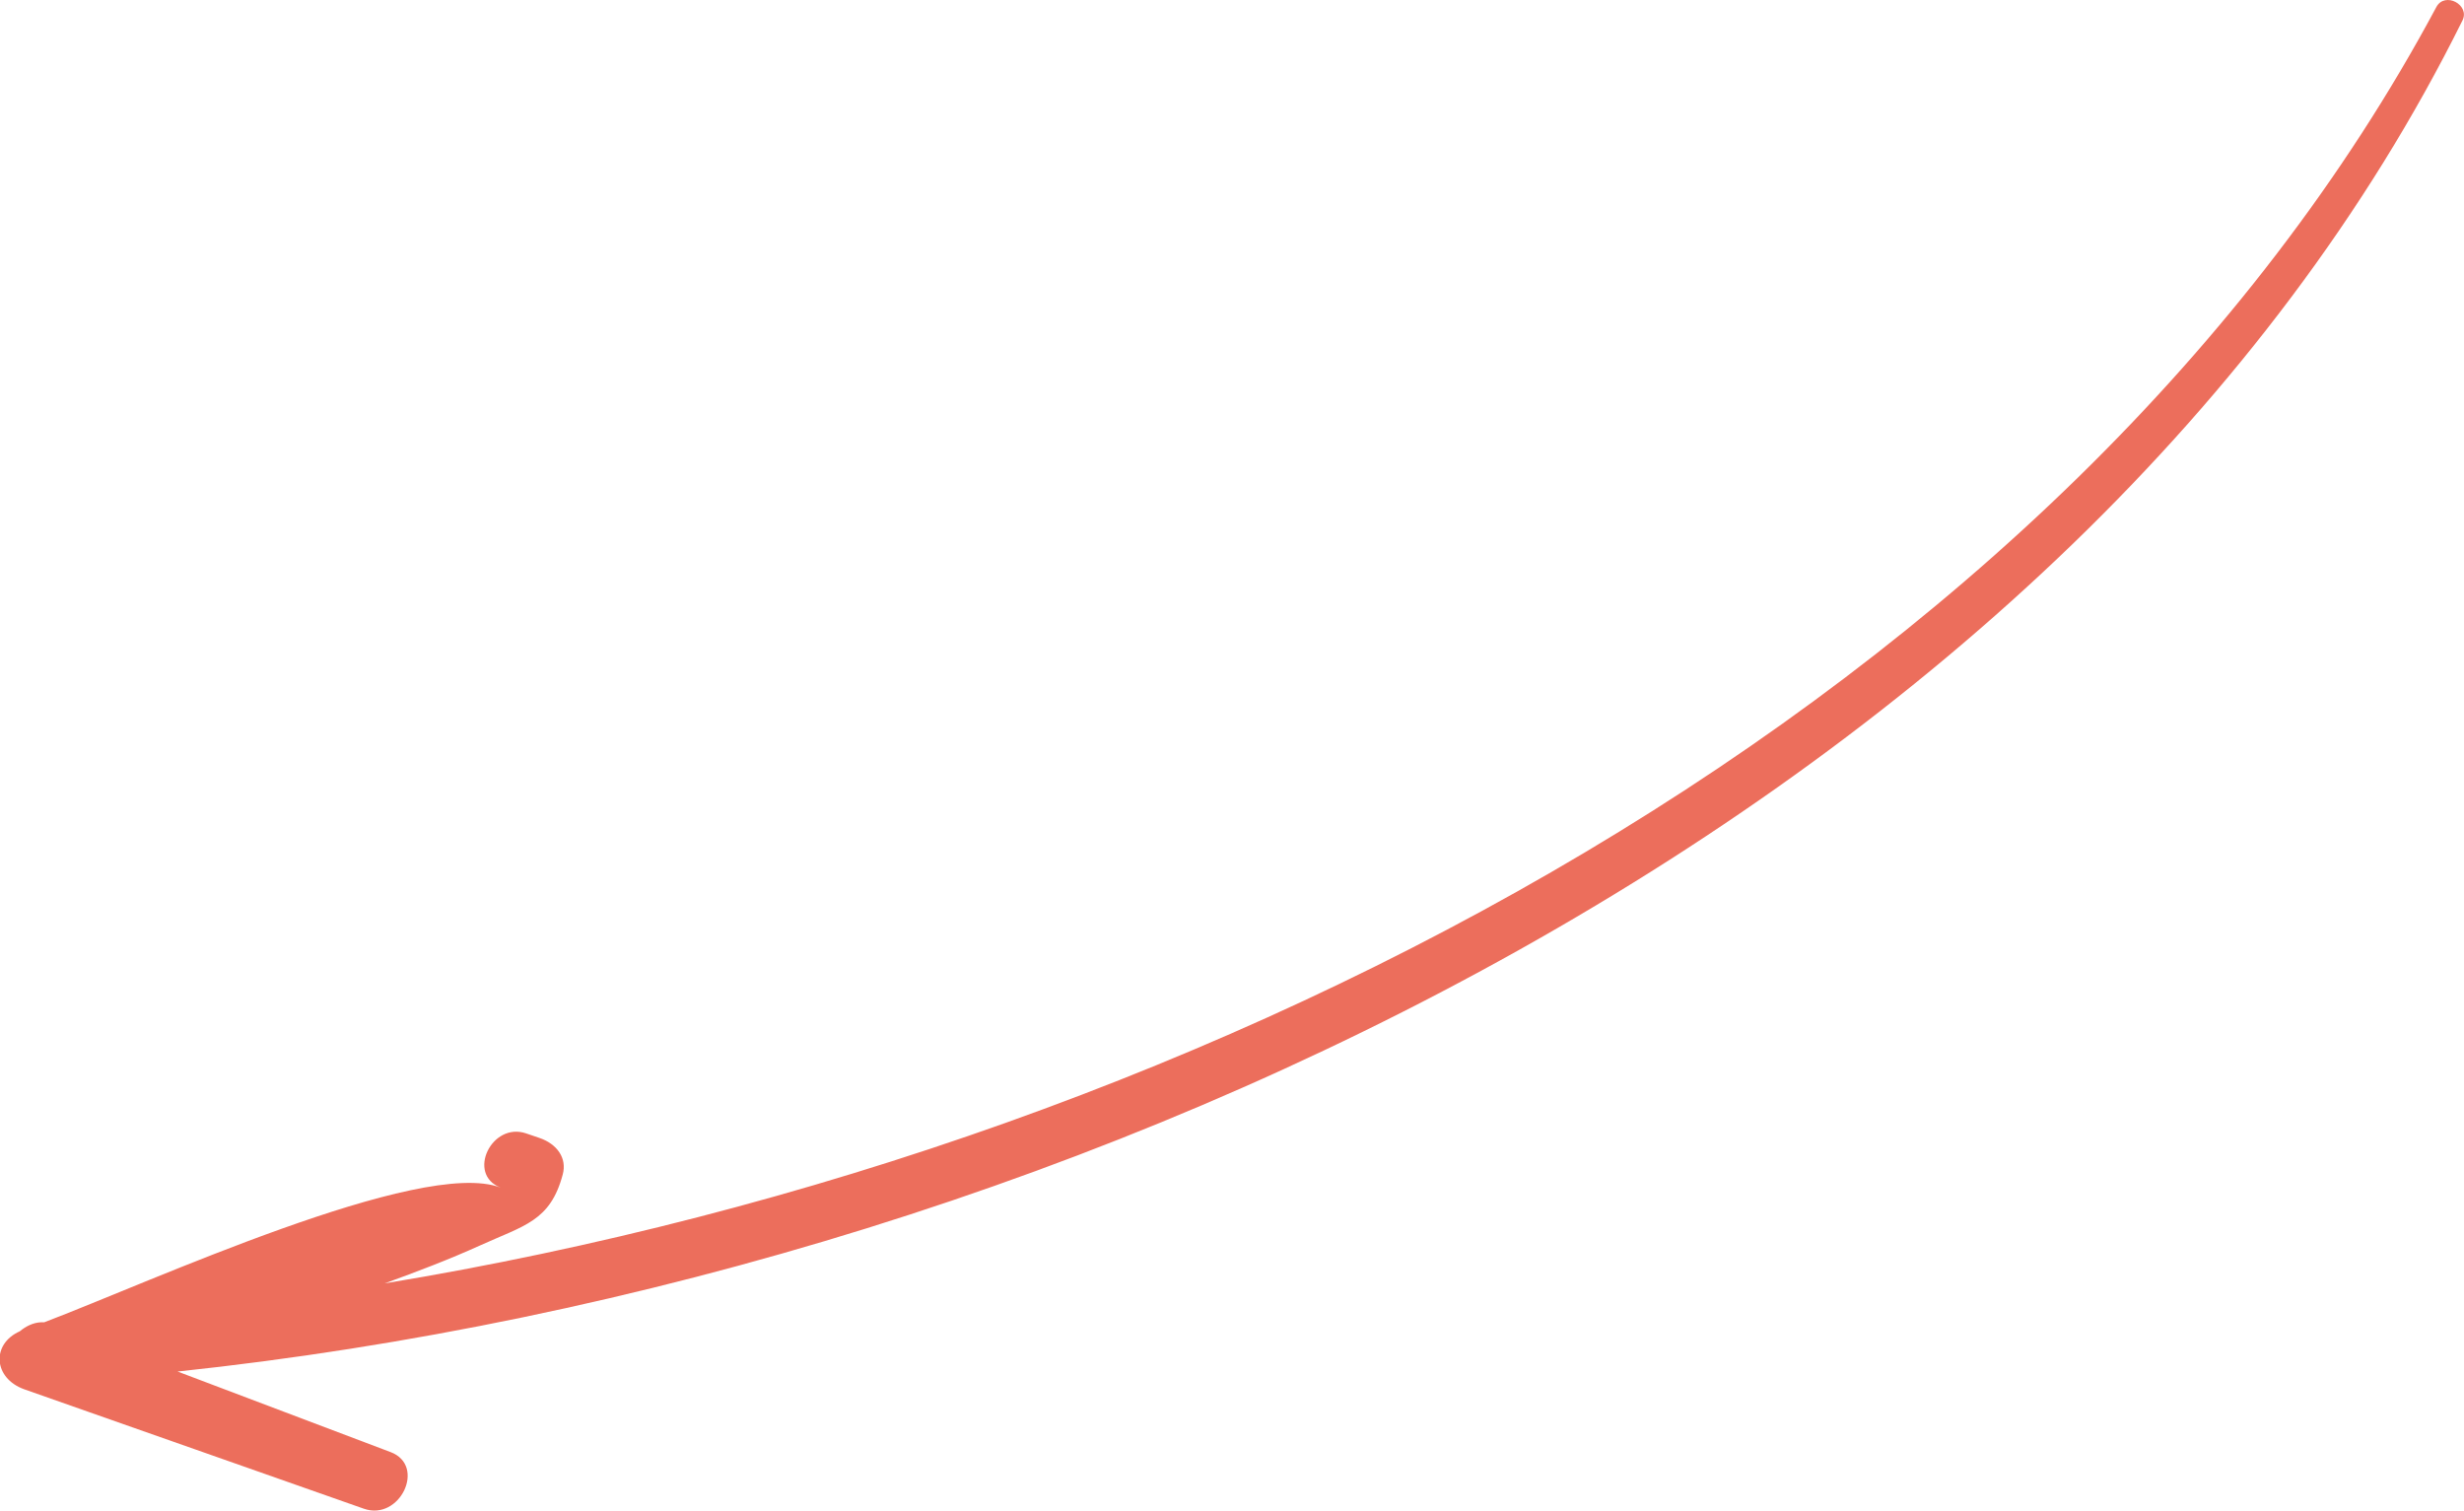 <svg width="168" height="103" viewBox="0 0 168 103" fill="none" xmlns="http://www.w3.org/2000/svg">
<g clip-path="url(#clip0_618_43)">
<path d="M166.119 0.473C140.95 47.477 83.219 78.102 26.23 87.498C28.455 86.693 30.628 85.865 32.721 84.918C35.741 83.546 37.516 83.261 38.364 80.09C38.682 78.954 37.967 77.984 36.775 77.581L35.874 77.274C33.516 76.469 31.794 80.066 34.125 80.966C28.694 78.907 10.148 87.451 3.021 90.149C2.941 90.149 2.888 90.149 2.809 90.149C2.253 90.172 1.749 90.433 1.352 90.764C-0.609 91.64 -0.45 93.959 1.643 94.716C9.353 97.438 17.089 100.136 24.799 102.858C27.263 103.734 29.091 99.923 26.627 99C21.779 97.178 16.957 95.332 12.108 93.509C74.555 86.883 141.745 54.127 167.895 1.396C168.424 0.331 166.702 -0.592 166.119 0.473Z" fill="#EC6E5C"/>
</g>
<defs>
<clipPath id="clip0_618_43">
<rect width="168" height="103" fill="white"/>
</clipPath>
</defs>
</svg>
